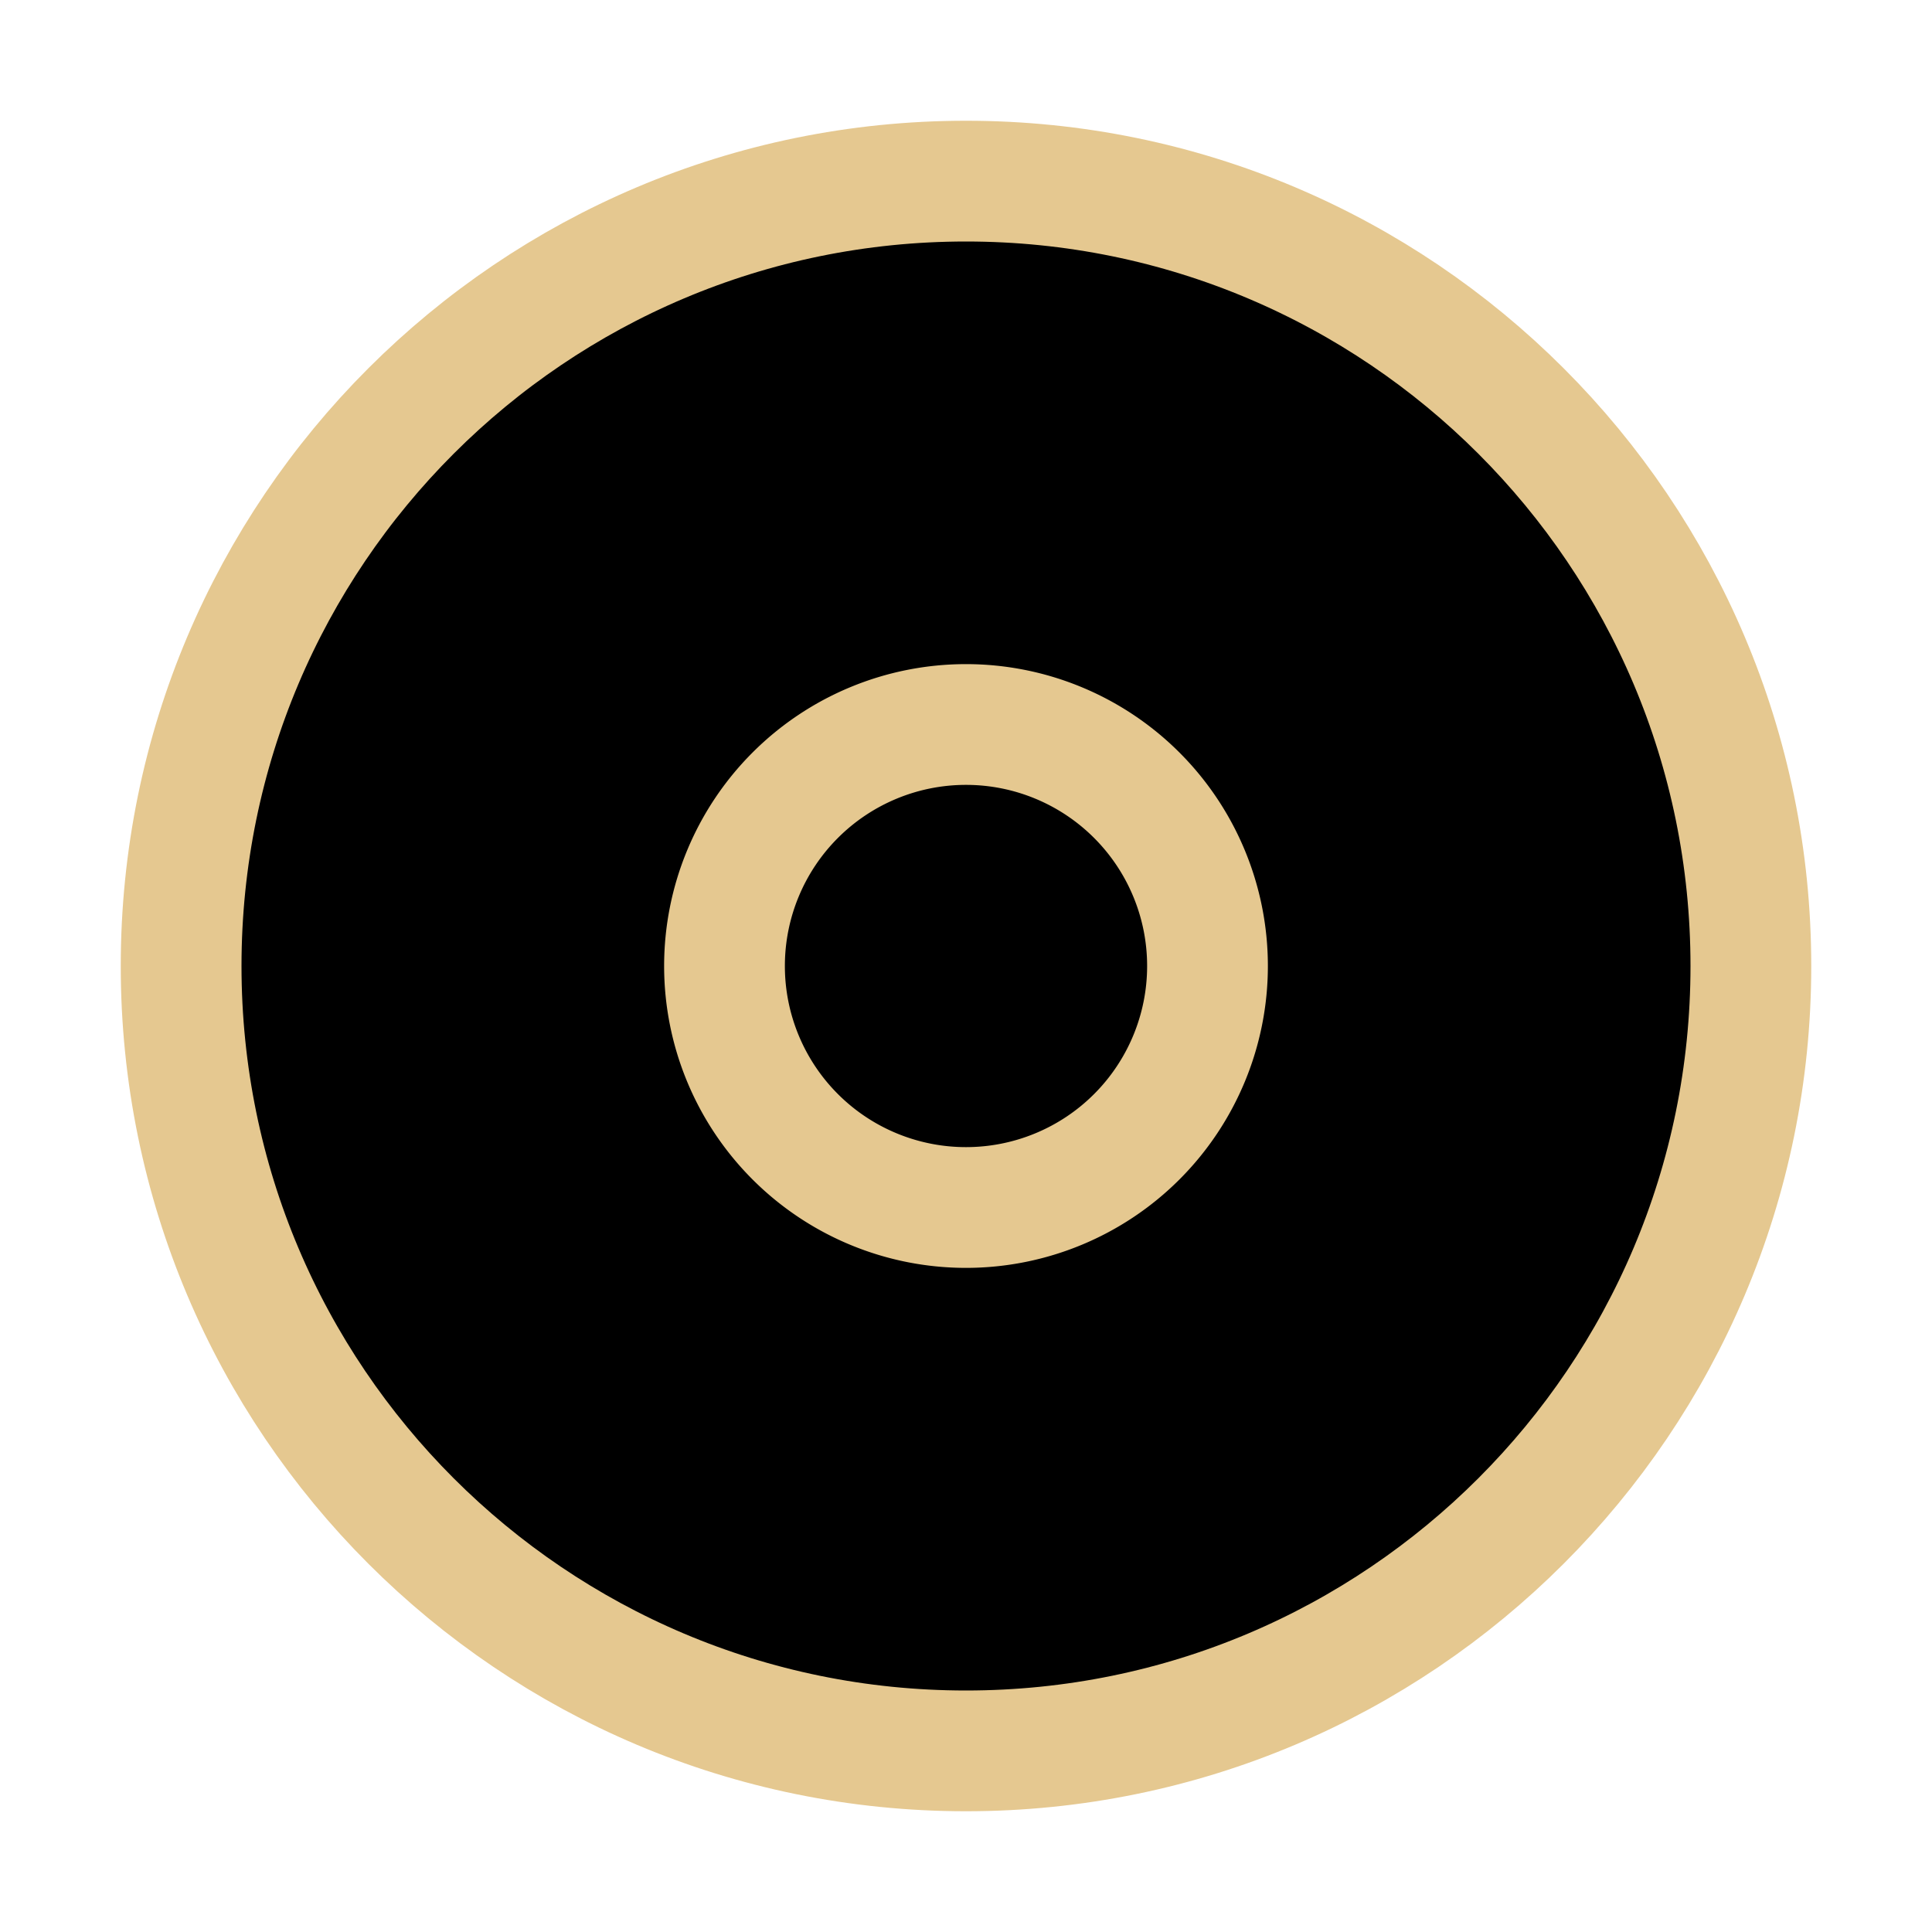 <svg xmlns="http://www.w3.org/2000/svg" width="16" height="16" viewBox="0 0 16 16" fill="currentColor"><path stroke="#e5c890" stroke-linecap="round" stroke-linejoin="round" d="M 8,14.5 C 11.59,14.5 14.5,11.59 14.5,8 14.5,4.41 11.59,1.5 8,1.5 4.41,1.5 1.5,4.41 1.5,8 1.5,11.59 4.41,14.5 8,14.5"/><path stroke="#e5c890" stroke-linecap="round" stroke-linejoin="round" d="M 8,10 A 2,2 0 1 0 8,6 2,2 0 0 0 8,10"/></svg>